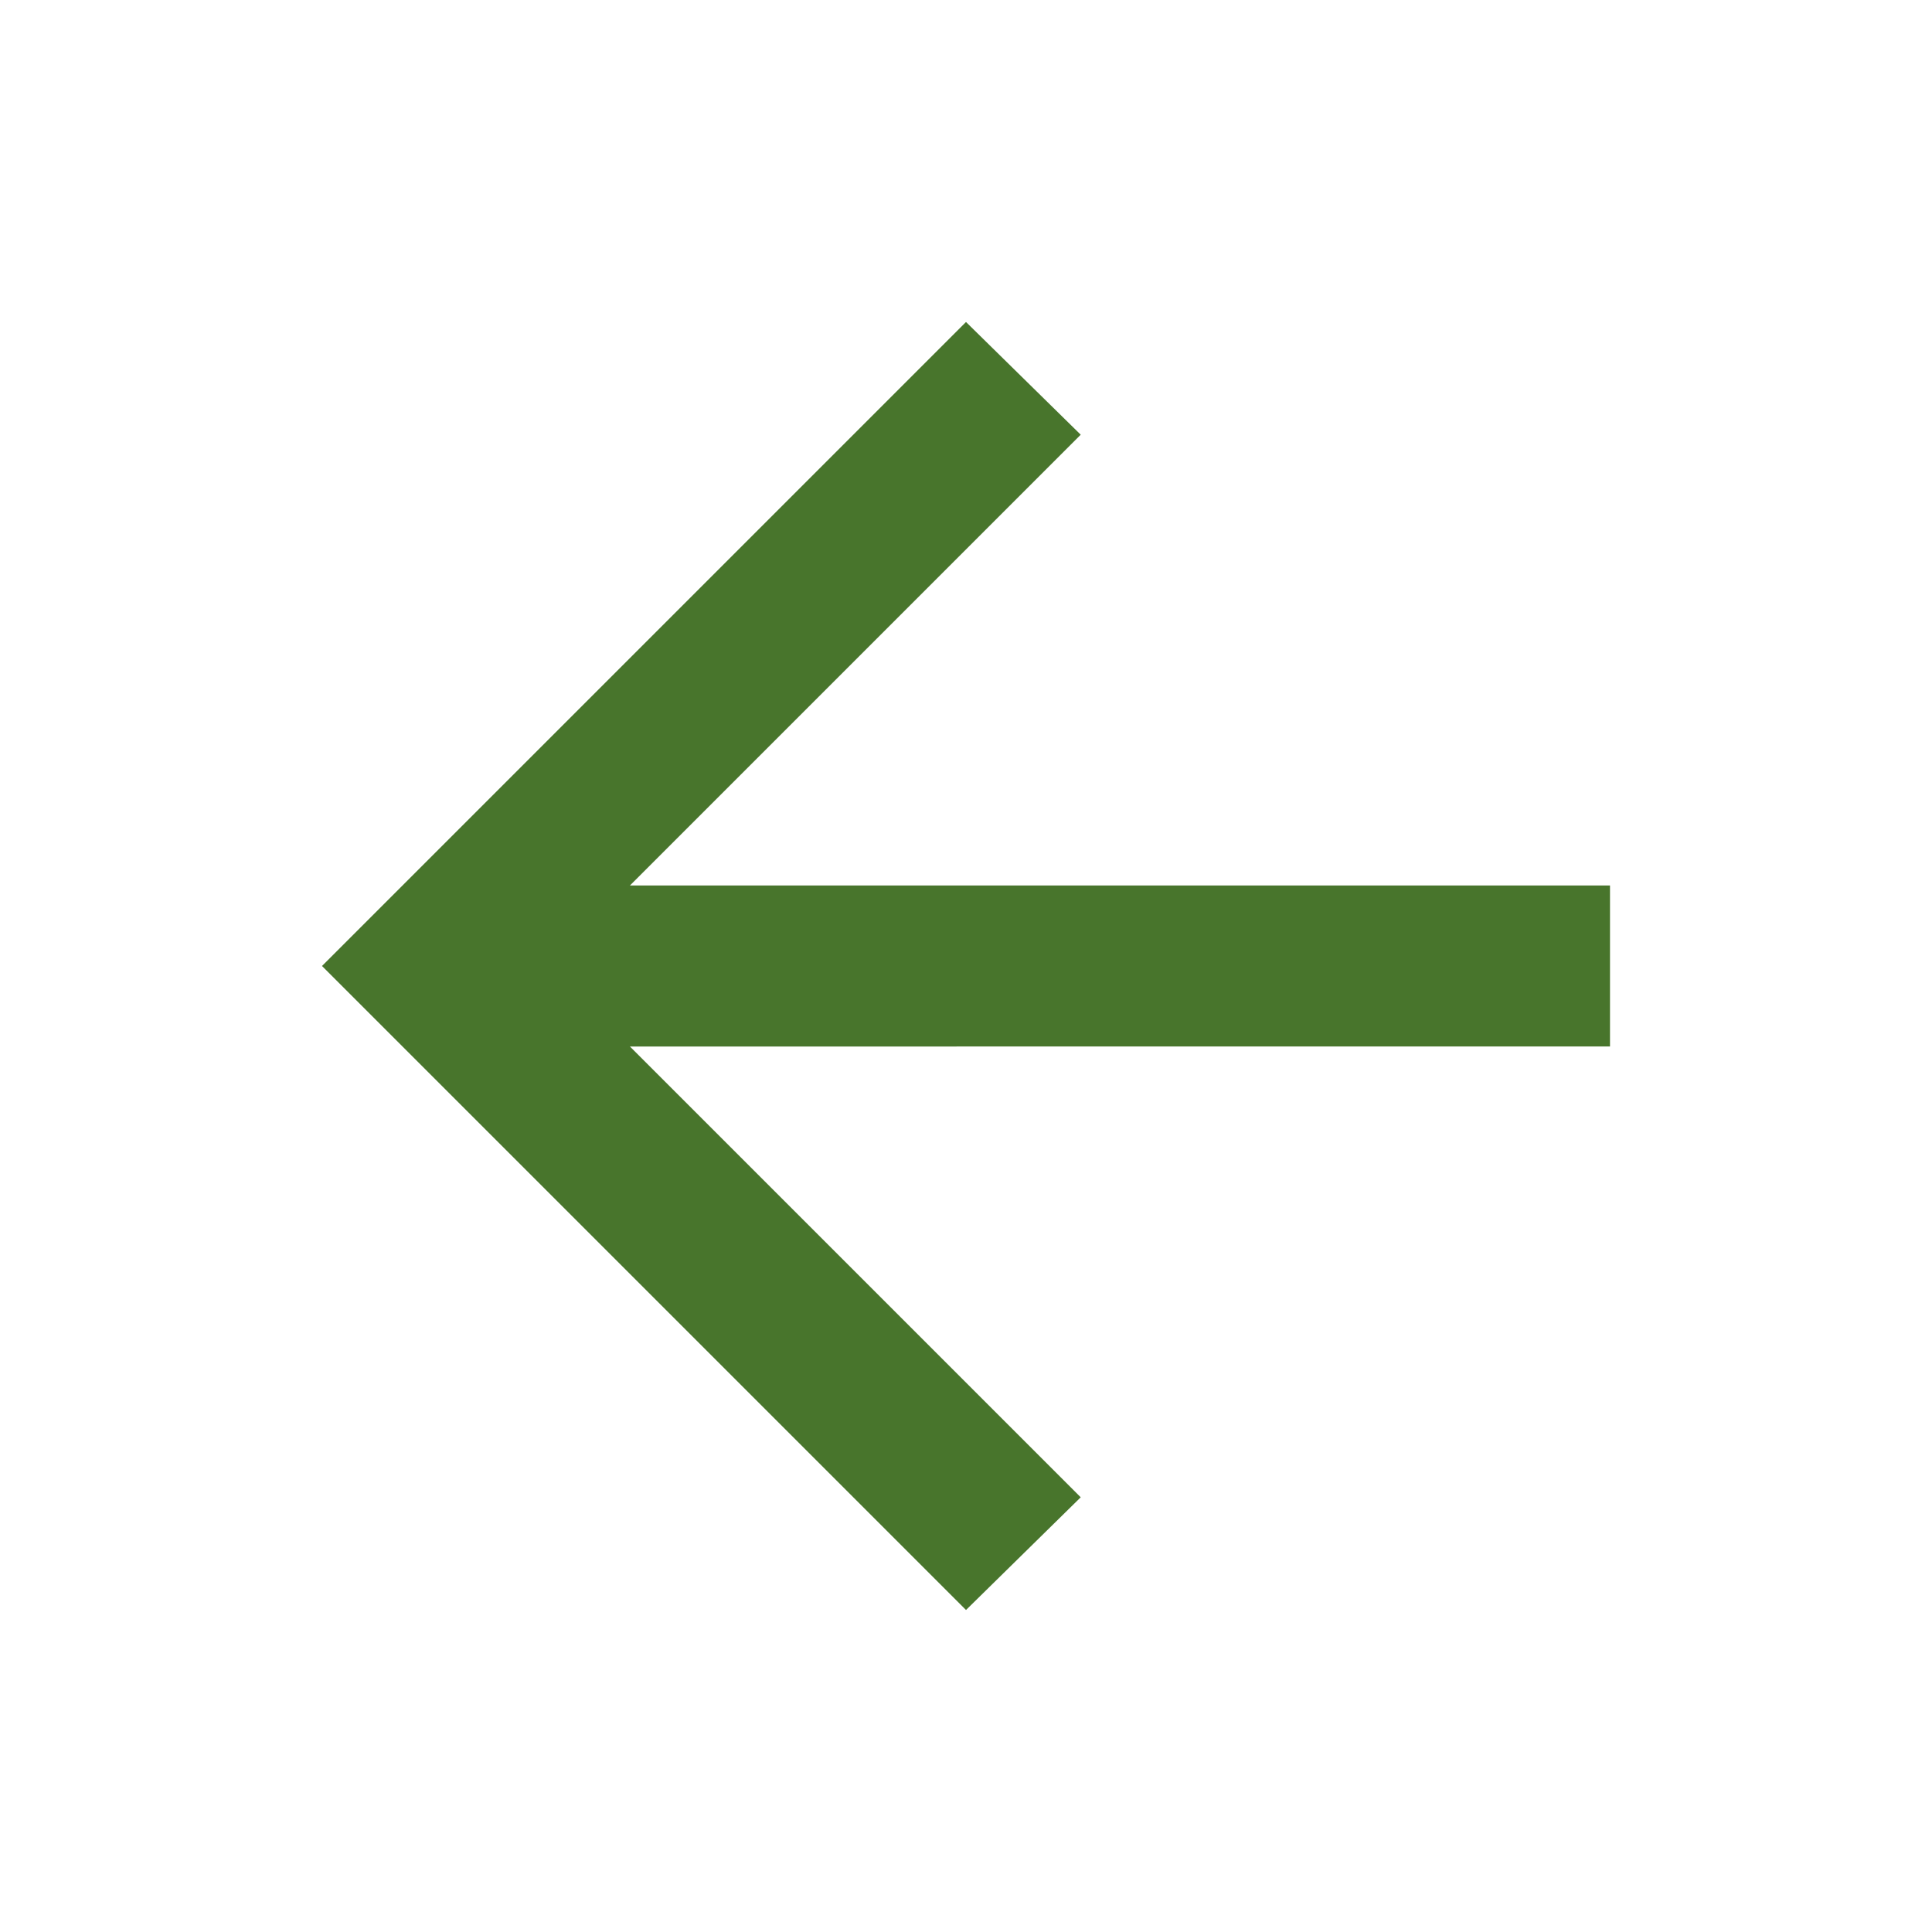 <ns0:svg xmlns:ns0="http://www.w3.org/2000/svg" height="24px" viewBox="0 -960 960 960" width="24px" fill="#48752c"><ns0:path d="m313-440 224 224-57 56-320-320 320-320 57 56-224 224h487v80H313Z" /></ns0:svg>